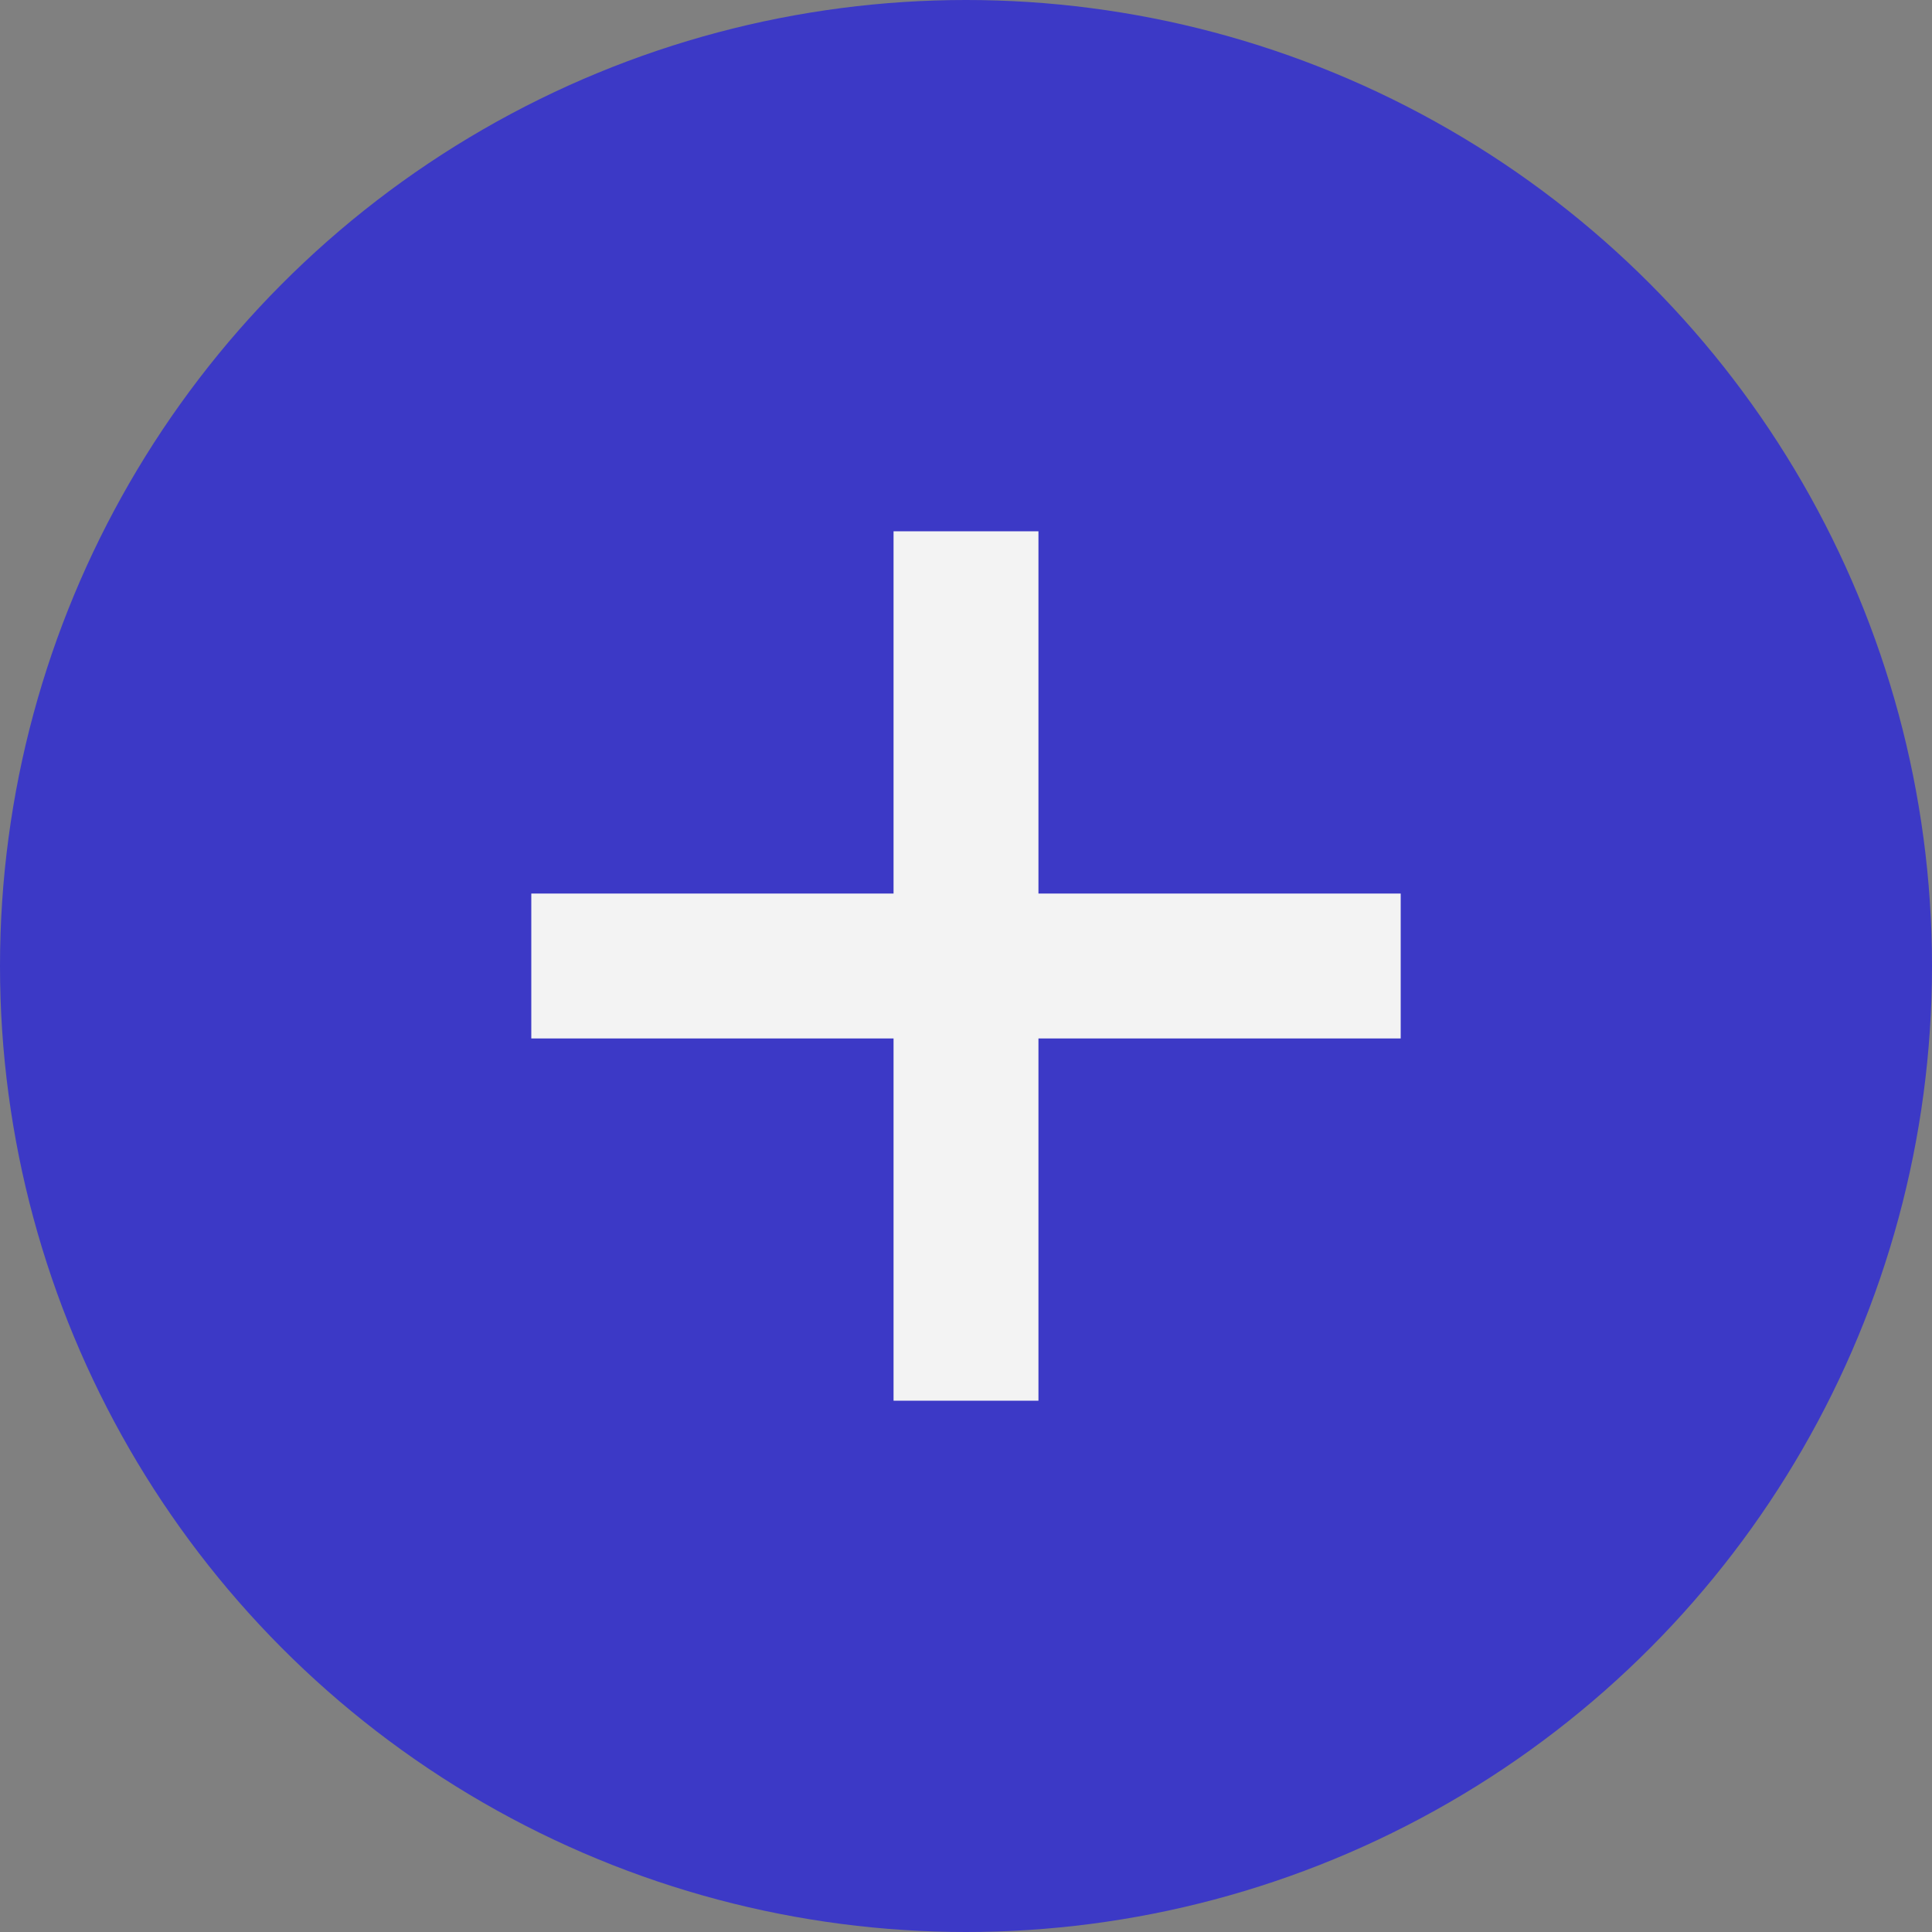 <svg width="40" height="40" viewBox="0 0 40 40" fill="none" xmlns="http://www.w3.org/2000/svg">
<rect x="0" y="0" width="40" height="40" fill="#808080" stroke="none"/>
<circle cx="20" cy="20" r="20" fill="#3C39C6"/>
<path d="M20 11V29" stroke="#F3F3F3" stroke-width="3"/>
<path d="M29 20L11 20" stroke="#F3F3F3" stroke-width="3"/>
</svg>
